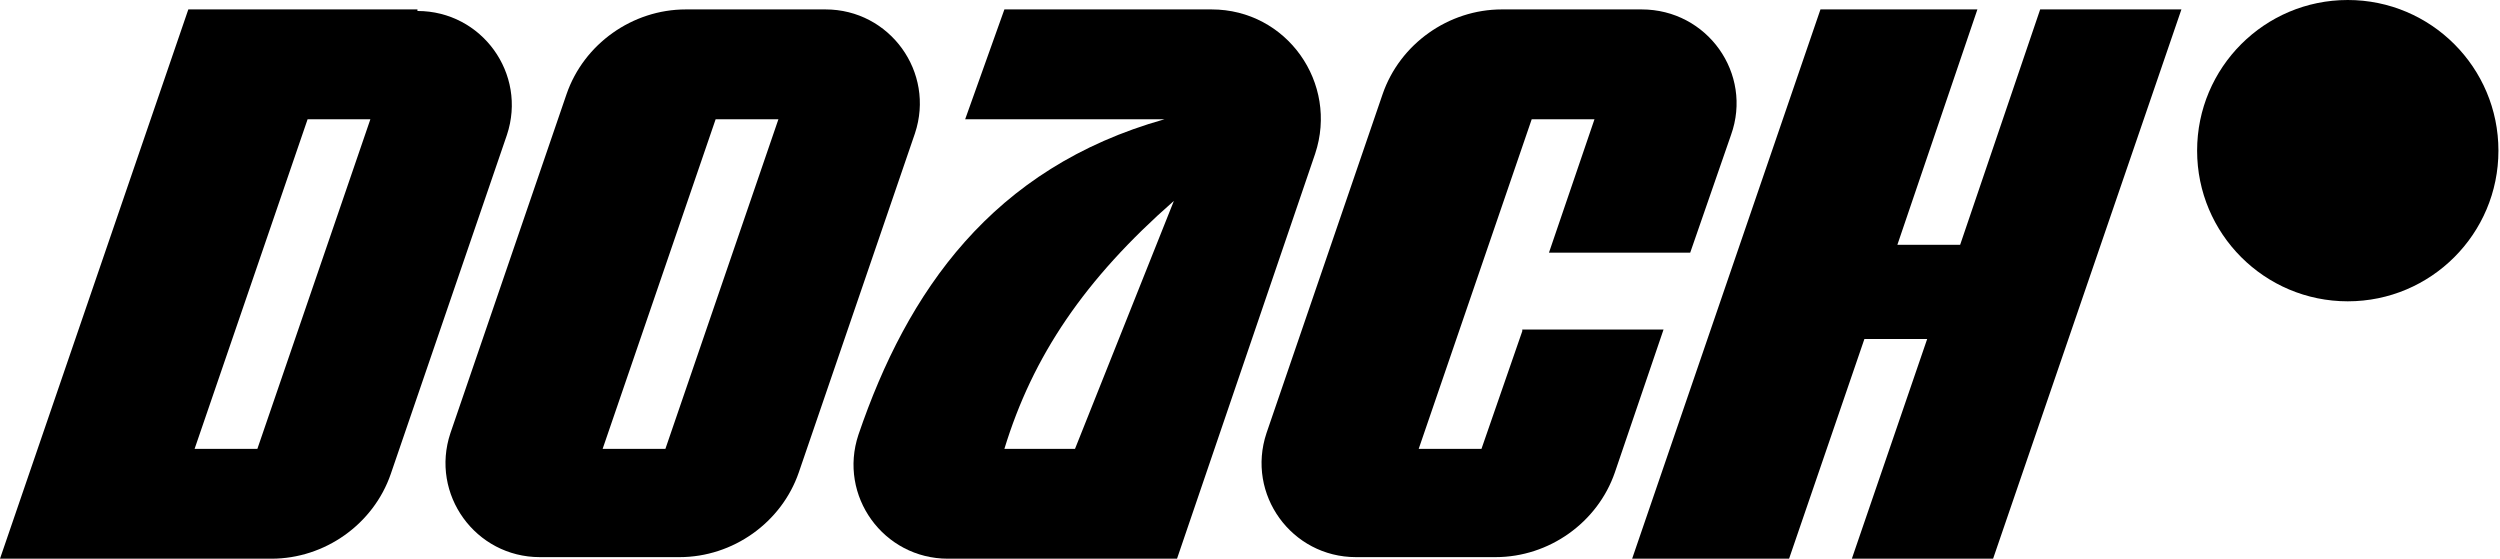 <?xml version="1.0" encoding="UTF-8"?>
<svg id="Layer_1" xmlns="http://www.w3.org/2000/svg" version="1.1" viewBox="0 0 159.3 35.6">
  <!-- Generator: Adobe Illustrator 29.5.0, SVG Export Plug-In . SVG Version: 2.1.0 Build 52)  -->
  <path d="M77.3.6h-13.3l-2.5,7h12.7c-11,3.1-16.4,11-19.5,20.1-1.3,3.9,1.6,7.9,5.7,7.9h14.6l8.8-25.8c1.5-4.5-1.8-9.2-6.6-9.2h.1ZM68.4,28.6h-4.4c1.8-5.9,5.1-10.8,10.8-15.8l-6.3,15.8h-.1Z"/>
  <path d="M97,21.1l-2.6,7.5h-4l7.2-21h4l-2.9,8.5h9l2.6-7.5c1.4-3.9-1.5-8-5.7-8h-8.9c-3.4,0-6.5,2.2-7.6,5.4l-7.4,21.6c-1.3,3.9,1.6,7.9,5.7,7.9h8.9c3.4,0,6.5-2.2,7.6-5.4l3.1-9.1h-9v.1Z"/>
  <polygon points="124.9 15.6 120.9 15.6 126 .6 116 .6 104 35.6 114 35.6 118.8 21.6 122.8 21.6 118 35.6 127 35.6 139 .6 130 .6 124.9 15.6"/>
  <path d="M26.6.6h-14.6L0,35.6h17.3c3.4,0,6.5-2.2,7.6-5.4l7.4-21.6c1.3-3.9-1.6-7.9-5.7-7.9v-.1ZM16.4,28.6h-4l7.2-21h4s-7.2,21-7.2,21Z"/>
  <path d="M52.6.6h-8.9c-3.4,0-6.5,2.2-7.6,5.4l-7.4,21.6c-1.3,3.9,1.6,7.9,5.7,7.9h8.9c3.4,0,6.5-2.2,7.6-5.4l7.4-21.6c1.3-3.9-1.6-7.9-5.7-7.9ZM42.4,28.6h-4l7.2-21h4l-7.2,21Z"/>
  <circle cx="149.6" cy="9.6" r="9.6"/>
</svg>